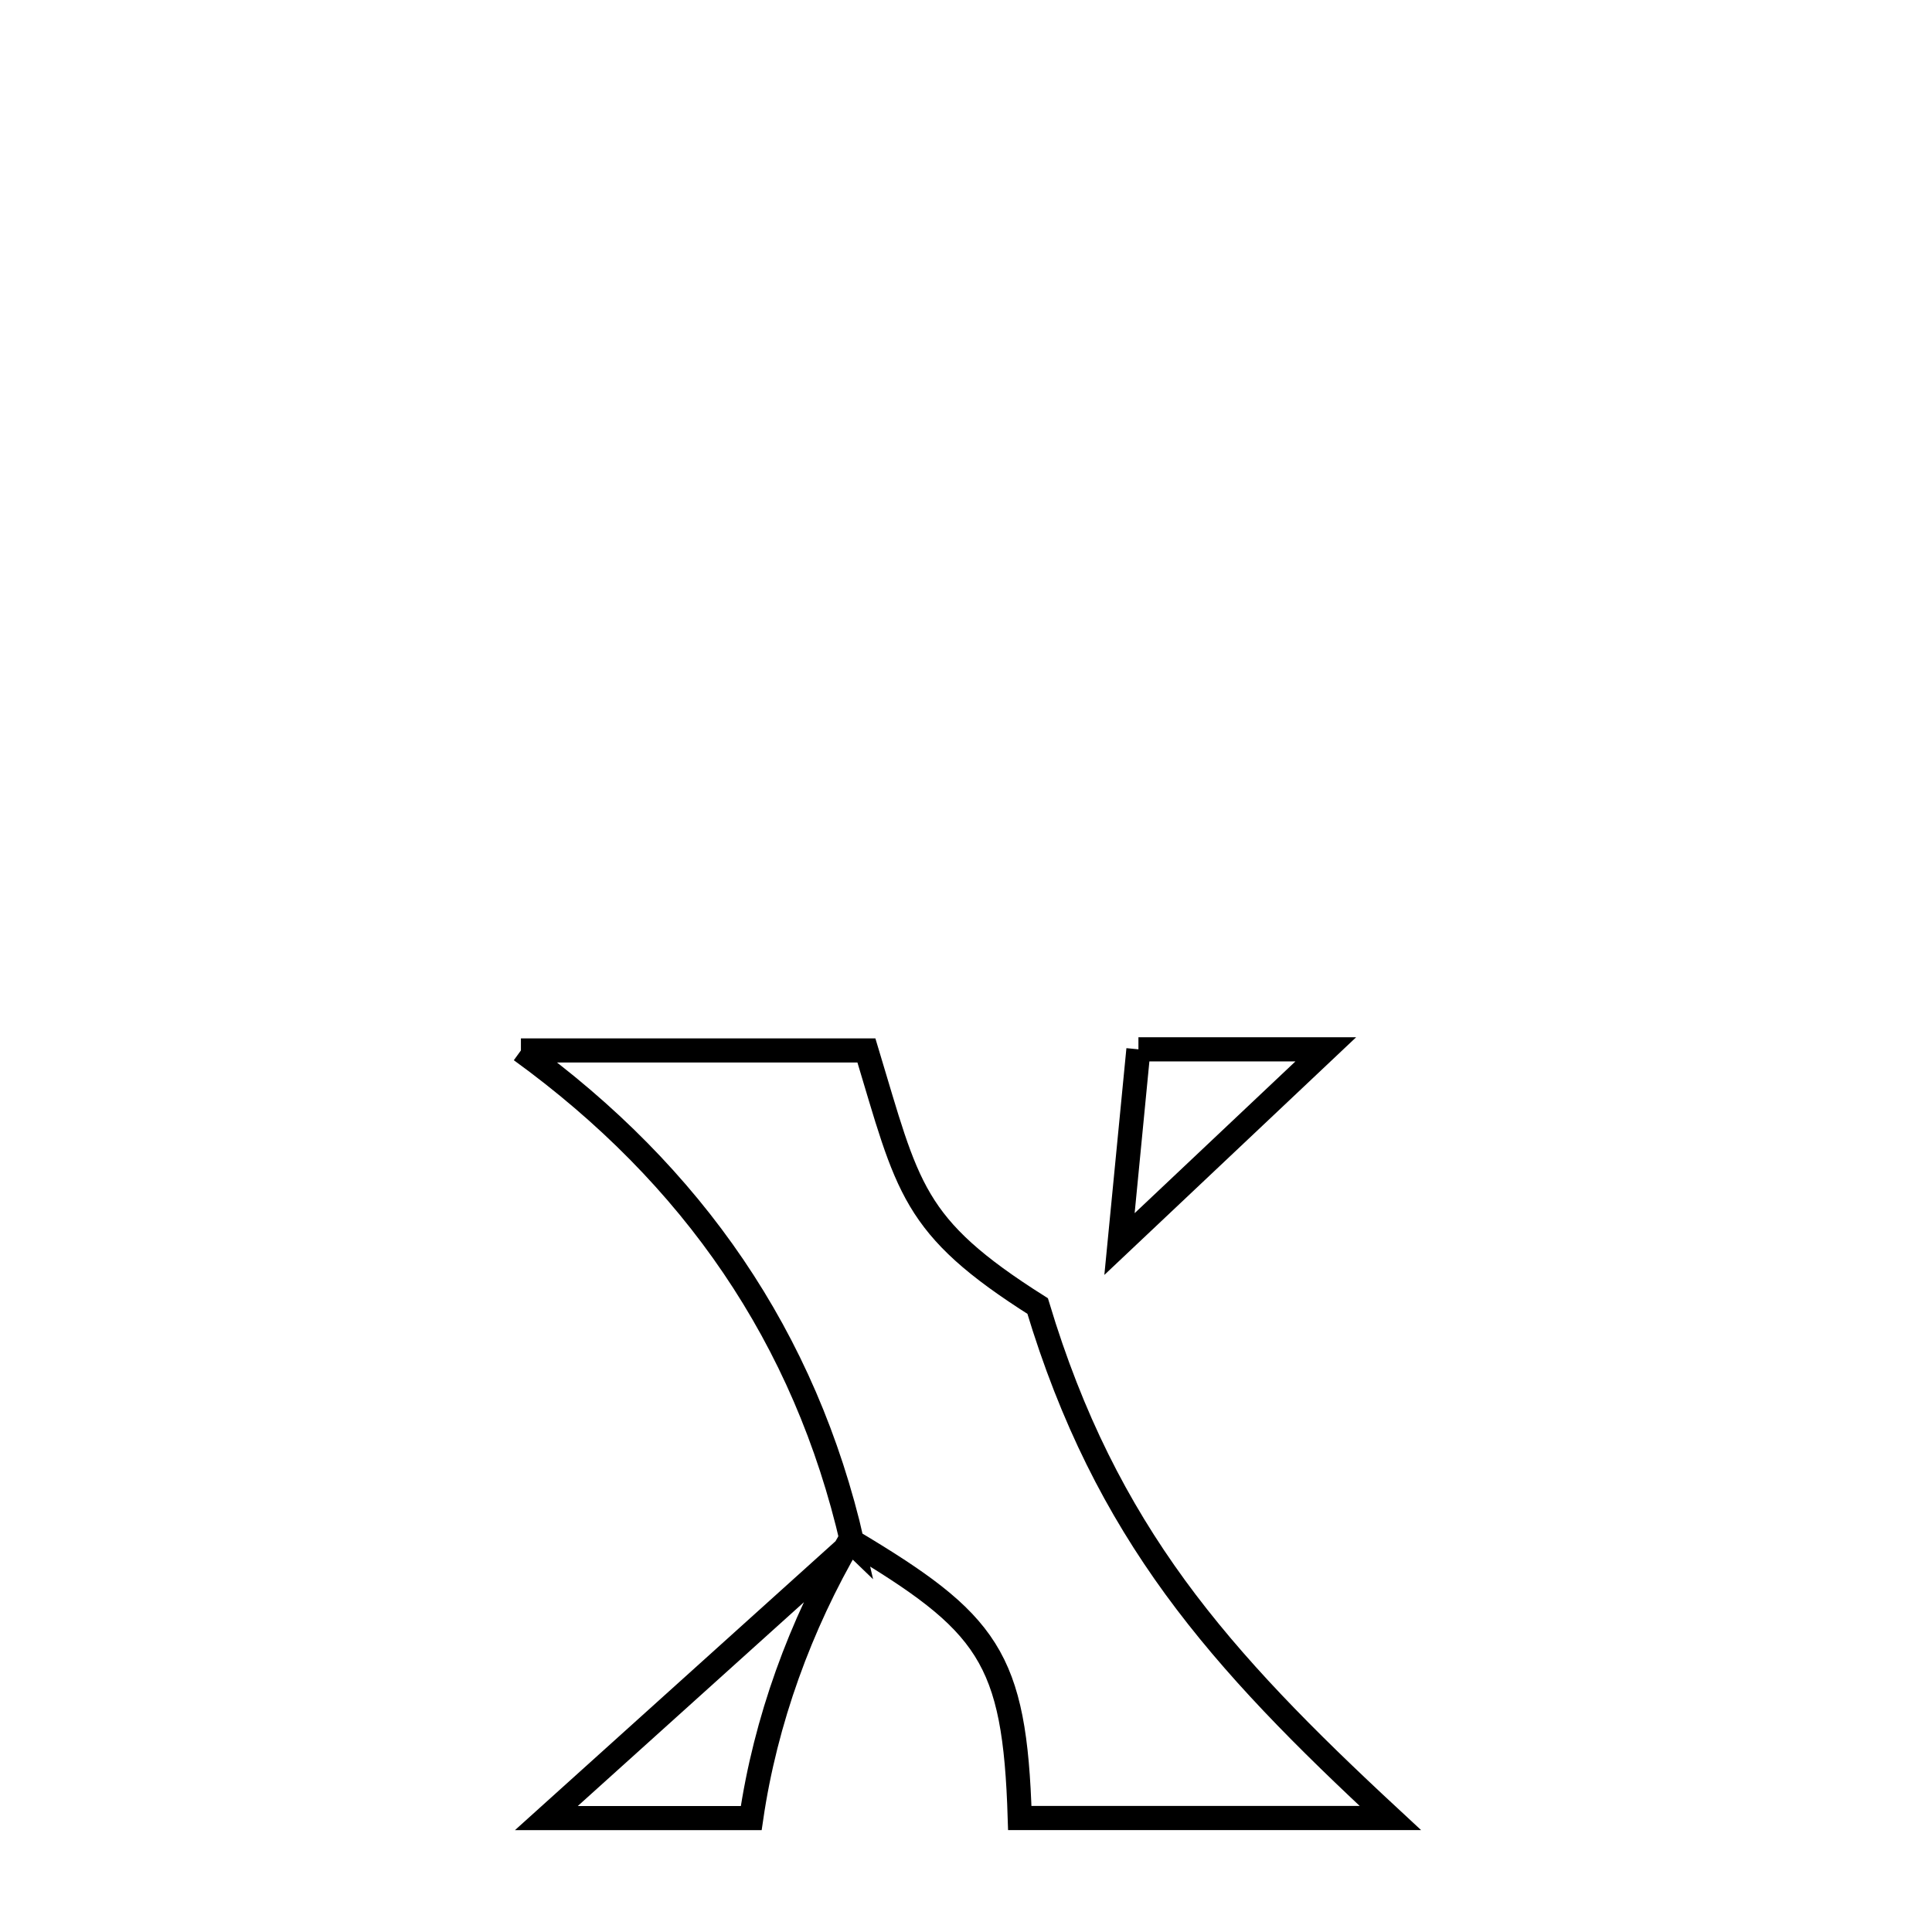 <svg xmlns="http://www.w3.org/2000/svg" viewBox="0.0 0.0 24.0 24.0" height="200px" width="200px"><path fill="none" stroke="black" stroke-width=".3" stroke-opacity="1.0"  filling="0" d="M14.142 13.035 L14.142 13.035 C14.918 13.035 15.694 13.035 16.47 13.035 L16.47 13.035 C16.319 13.178 14.097 15.275 13.907 15.454 L13.907 15.454 C13.986 14.648 14.064 13.841 14.142 13.035 L14.142 13.035"></path>
<path fill="none" stroke="black" stroke-width=".3" stroke-opacity="1.0"  filling="0" d="M6.471 13.049 L6.471 13.049 C7.902 13.049 9.333 13.049 10.763 13.049 L10.763 13.049 C11.283 14.768 11.319 15.23 12.89 16.224 L12.89 16.224 C13.313 17.629 13.876 18.726 14.599 19.718 C15.323 20.71 16.207 21.597 17.271 22.584 L17.271 22.584 C15.737 22.584 14.203 22.584 12.668 22.584 L12.668 22.584 C12.606 20.58 12.279 20.159 10.559 19.133 L10.587 19.16 C10.295 17.888 9.799 16.747 9.11 15.731 C8.421 14.715 7.538 13.823 6.471 13.049 L6.471 13.049"></path>
<path fill="none" stroke="black" stroke-width=".3" stroke-opacity="1.0"  filling="0" d="M10.559 19.133 L10.559 19.133 C9.941 20.187 9.509 21.377 9.332 22.585 L9.332 22.585 C8.484 22.585 7.635 22.585 6.787 22.585 L6.787 22.585 C8.054 21.443 9.321 20.302 10.587 19.16 L10.559 19.133"></path></svg>